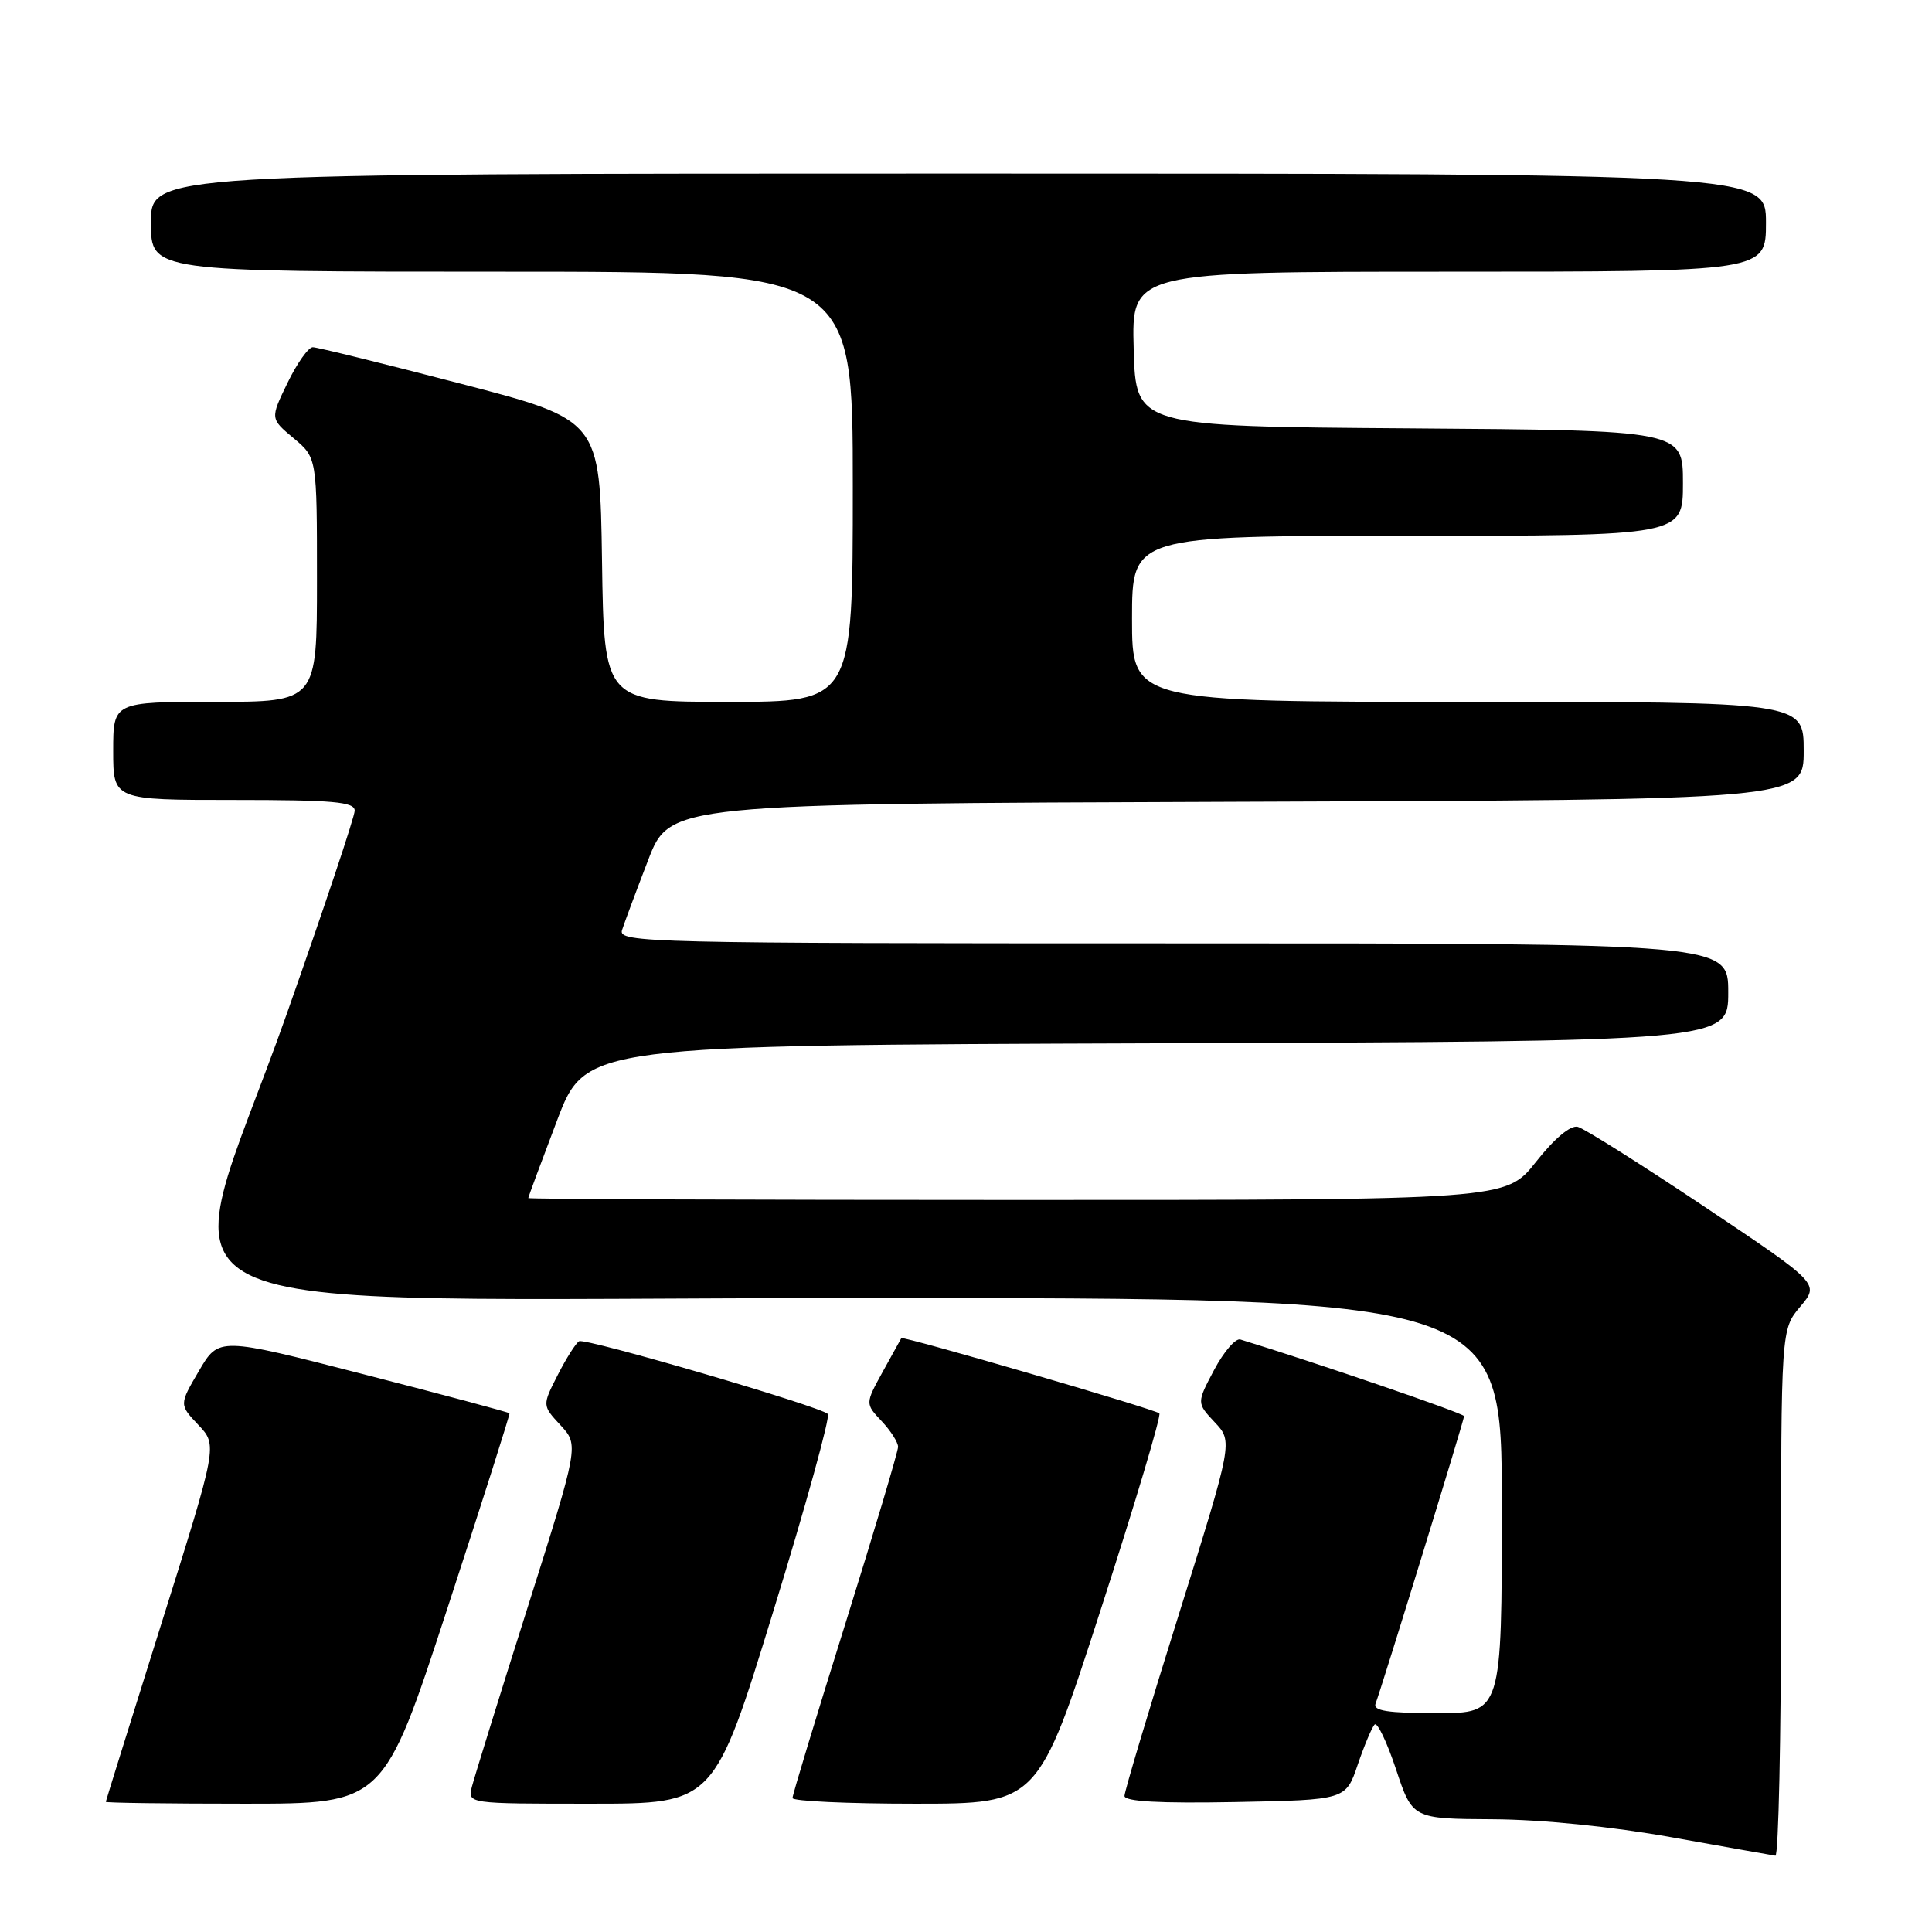 <?xml version="1.0" encoding="UTF-8" standalone="no"?>
<!DOCTYPE svg PUBLIC "-//W3C//DTD SVG 1.1//EN" "http://www.w3.org/Graphics/SVG/1.1/DTD/svg11.dtd" >
<svg xmlns="http://www.w3.org/2000/svg" xmlns:xlink="http://www.w3.org/1999/xlink" version="1.1" viewBox="0 0 256 256">
 <g >
 <path fill="currentColor"
d=" M 236.00 211.08 C 236.00 176.15 236.00 176.15 238.55 173.13 C 241.10 170.10 241.10 170.10 225.86 159.90 C 217.48 154.30 209.92 149.53 209.06 149.31 C 208.10 149.07 205.97 150.85 203.52 153.96 C 199.54 159.00 199.54 159.00 134.77 159.00 C 99.15 159.00 70.00 158.89 70.00 158.75 C 70.00 158.61 71.71 154.00 73.80 148.50 C 77.59 138.50 77.59 138.50 153.30 138.24 C 229.00 137.99 229.00 137.99 229.00 131.49 C 229.00 125.00 229.00 125.00 155.43 125.00 C 85.82 125.00 81.90 124.91 82.42 123.25 C 82.73 122.29 84.28 118.12 85.87 114.00 C 88.75 106.50 88.75 106.50 163.87 106.24 C 239.00 105.99 239.00 105.99 239.00 99.49 C 239.00 93.00 239.00 93.00 194.50 93.00 C 150.00 93.00 150.00 93.00 150.00 82.00 C 150.00 71.00 150.00 71.00 186.50 71.00 C 223.00 71.00 223.00 71.00 223.00 64.01 C 223.00 57.02 223.00 57.02 186.75 56.76 C 150.50 56.50 150.50 56.50 150.22 46.25 C 149.93 36.00 149.93 36.00 191.97 36.00 C 234.00 36.00 234.00 36.00 234.00 29.50 C 234.00 23.00 234.00 23.00 127.00 23.00 C 20.00 23.00 20.00 23.00 20.00 29.50 C 20.00 36.00 20.00 36.00 66.50 36.00 C 113.00 36.00 113.00 36.00 113.00 64.50 C 113.00 93.00 113.00 93.00 96.52 93.00 C 80.04 93.00 80.04 93.00 79.77 74.32 C 79.50 55.64 79.50 55.64 61.00 50.83 C 50.83 48.18 42.03 46.01 41.45 46.01 C 40.87 46.00 39.36 48.13 38.10 50.73 C 35.80 55.47 35.80 55.47 38.90 58.06 C 42.00 60.65 42.00 60.65 42.00 76.82 C 42.00 93.00 42.00 93.00 28.50 93.00 C 15.00 93.00 15.00 93.00 15.00 99.50 C 15.00 106.00 15.00 106.00 31.00 106.00 C 44.14 106.00 47.00 106.25 47.00 107.42 C 47.00 108.20 42.95 120.31 38.00 134.34 C 23.16 176.38 14.31 172.00 114.00 172.00 C 199.00 172.00 199.00 172.00 199.00 199.50 C 199.00 227.00 199.00 227.00 190.39 227.00 C 183.88 227.00 181.90 226.69 182.27 225.74 C 183.08 223.62 194.00 188.17 194.00 187.65 C 194.00 187.28 174.20 180.50 164.35 177.49 C 163.72 177.30 162.16 179.11 160.88 181.52 C 158.56 185.90 158.56 185.90 160.96 188.46 C 163.37 191.02 163.37 191.02 156.19 213.96 C 152.23 226.57 149.00 237.38 149.00 237.97 C 149.00 238.71 153.66 238.97 163.66 238.78 C 178.33 238.50 178.33 238.50 179.91 233.82 C 180.79 231.25 181.79 228.86 182.15 228.51 C 182.50 228.16 183.78 230.83 184.98 234.44 C 187.16 241.00 187.16 241.00 197.83 241.06 C 204.35 241.10 213.56 242.03 221.50 243.45 C 228.65 244.73 234.84 245.83 235.25 245.89 C 235.66 245.95 236.00 230.28 236.00 211.08 Z  M 59.24 213.25 C 63.87 199.09 67.59 187.40 67.51 187.27 C 67.43 187.14 58.73 184.81 48.18 182.10 C 28.99 177.16 28.99 177.16 26.37 181.64 C 23.74 186.12 23.74 186.12 26.28 188.81 C 28.83 191.50 28.83 191.50 21.43 215.00 C 17.37 227.93 14.03 238.61 14.02 238.75 C 14.01 238.89 22.28 239.00 32.41 239.00 C 50.82 239.00 50.82 239.00 59.24 213.25 Z  M 102.47 213.49 C 106.79 199.46 110.04 187.70 109.69 187.36 C 108.70 186.36 77.58 177.26 76.74 177.72 C 76.32 177.95 75.04 179.96 73.91 182.18 C 71.84 186.23 71.84 186.23 74.28 188.86 C 76.71 191.50 76.71 191.50 69.91 213.00 C 66.16 224.82 62.85 235.51 62.53 236.75 C 61.96 239.00 61.96 239.00 78.30 239.00 C 94.63 239.00 94.63 239.00 102.47 213.49 Z  M 145.82 213.39 C 150.38 199.31 153.89 187.56 153.62 187.28 C 153.09 186.75 119.63 176.99 119.43 177.31 C 119.37 177.41 118.26 179.41 116.98 181.74 C 114.64 185.99 114.64 185.99 116.82 188.31 C 118.02 189.58 119.00 191.12 119.00 191.72 C 119.00 192.32 115.85 202.87 112.01 215.16 C 108.16 227.45 105.01 237.84 105.01 238.25 C 105.00 238.66 112.32 239.00 121.26 239.00 C 137.53 239.00 137.53 239.00 145.82 213.39 Z "/>
</g>
</svg>